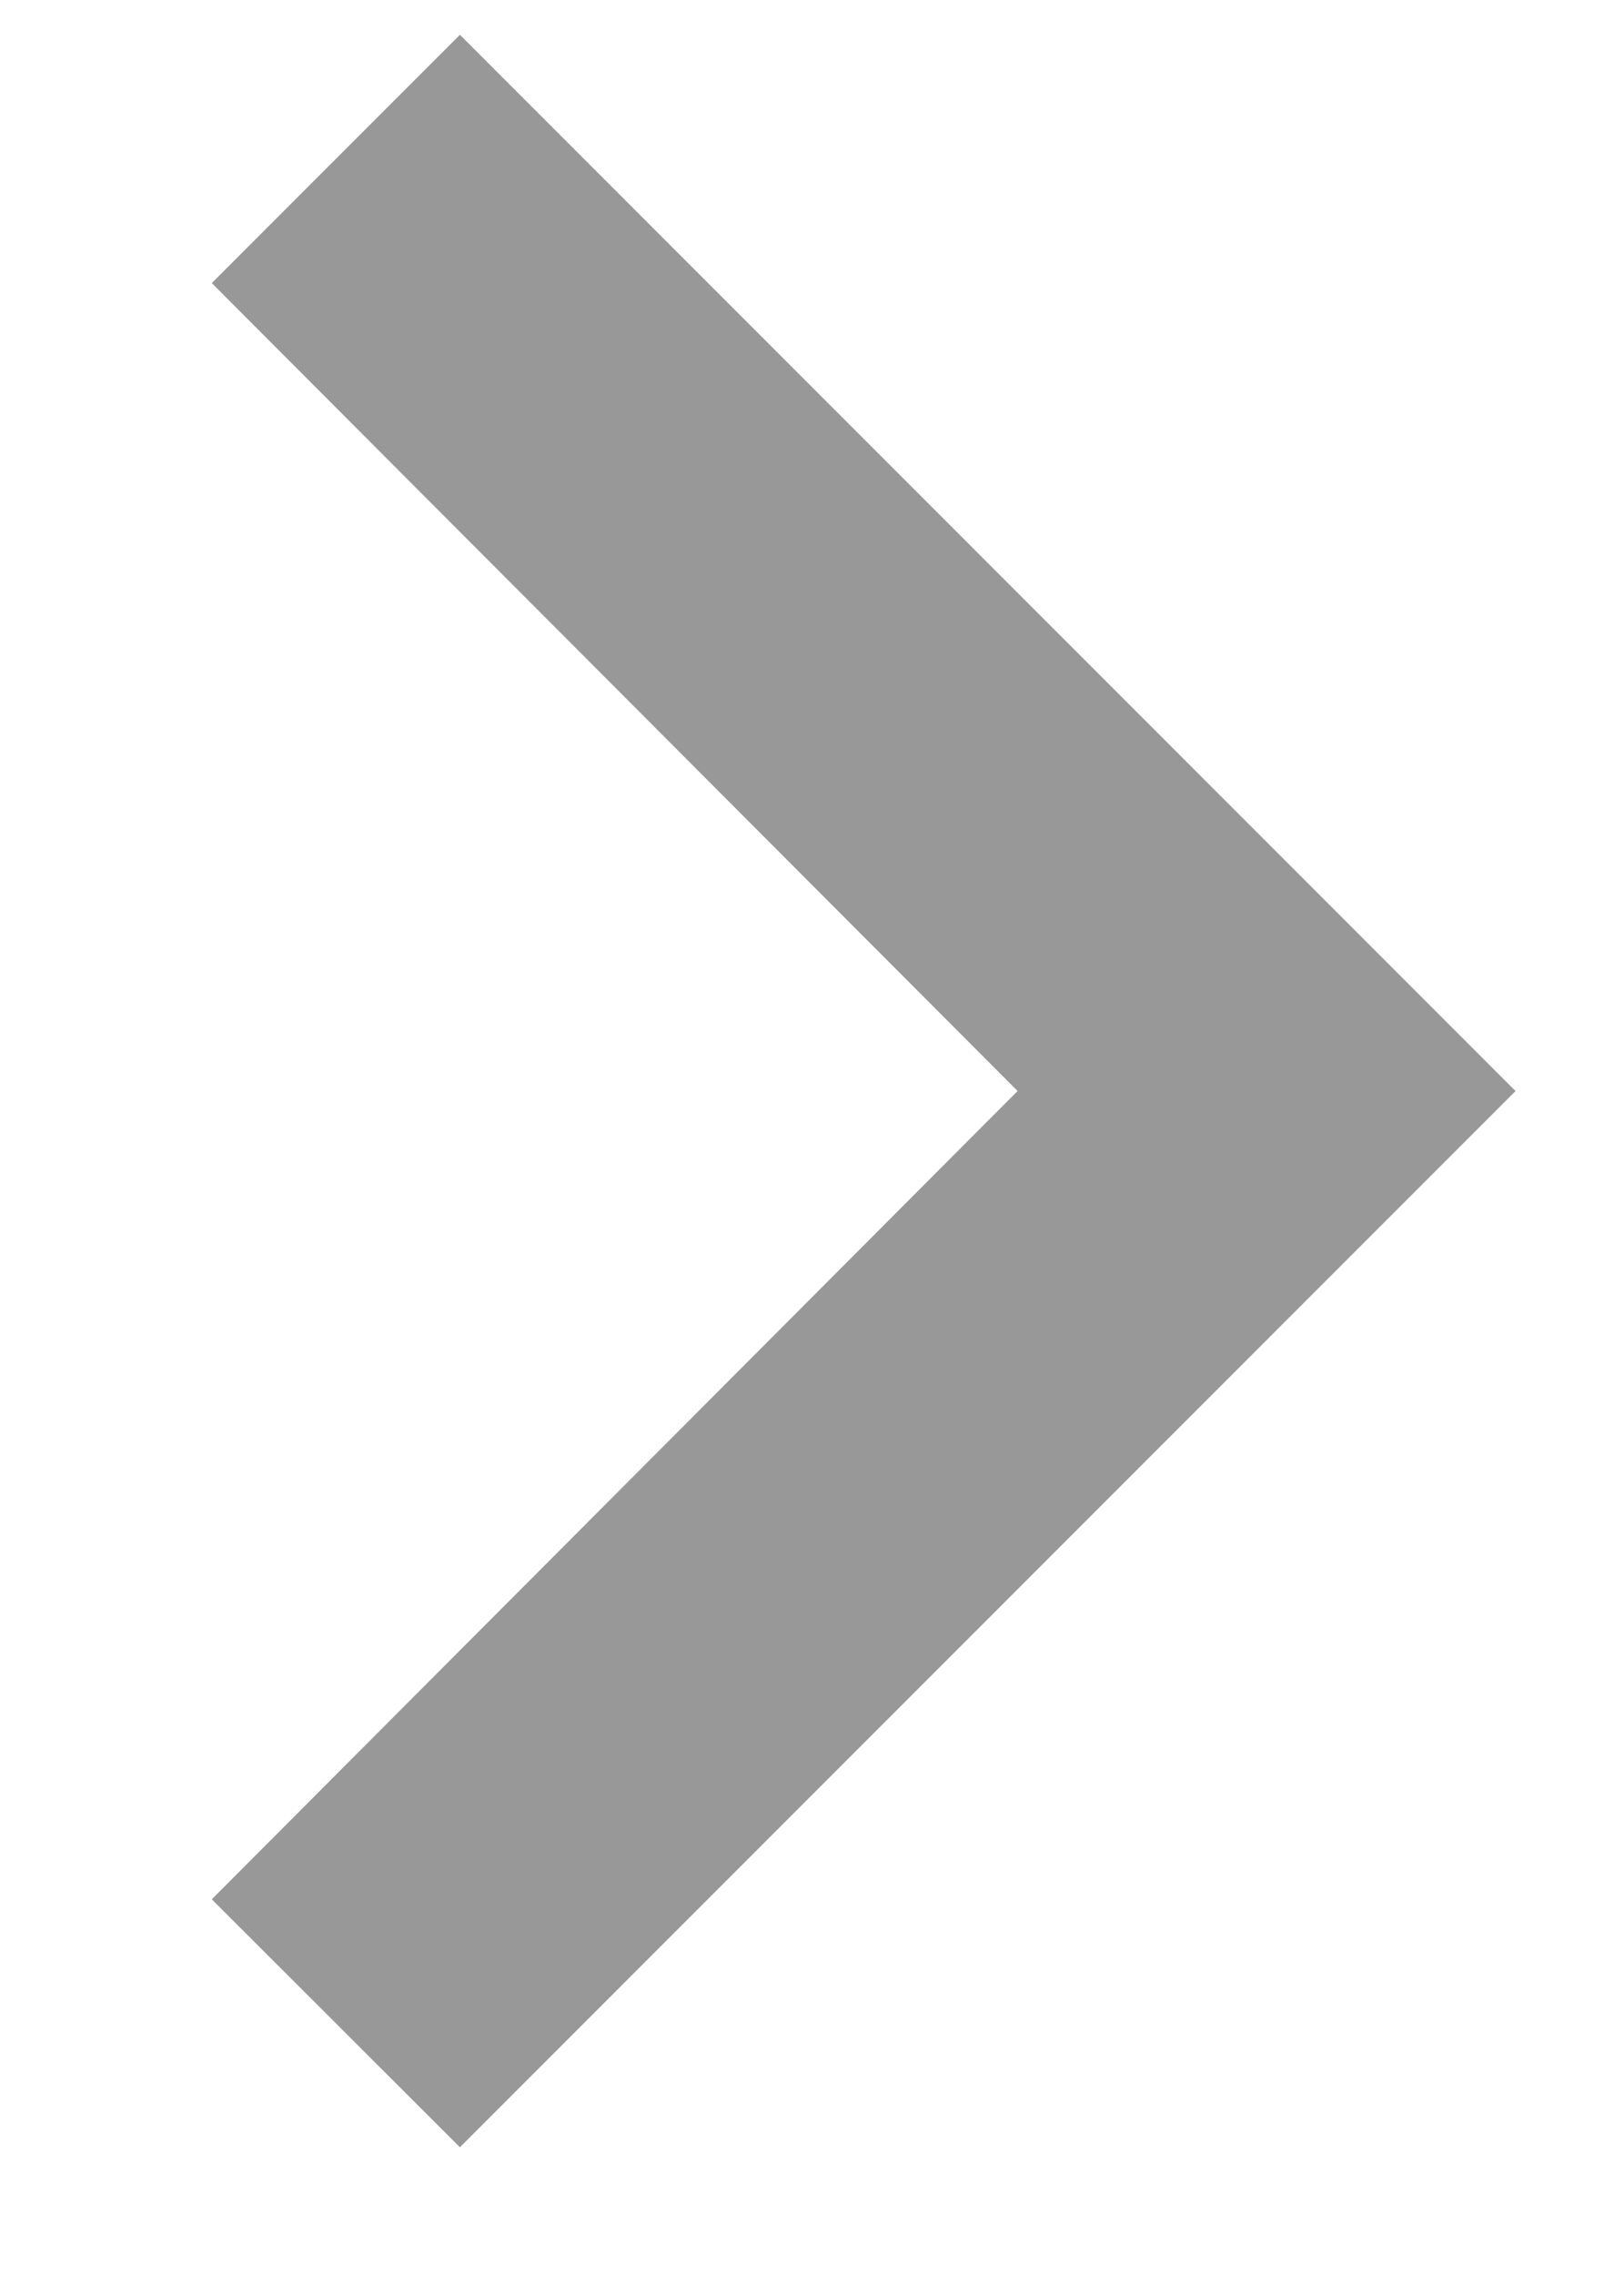 <svg width="5" height="7" viewBox="0 0 5 7" fill="none" xmlns="http://www.w3.org/2000/svg">
<path d="M1.416 6.607L0.652 5.844L3.133 3.357L0.652 0.871L1.416 0.107L4.666 3.357L1.416 6.607Z" fill="#989898"/>
</svg>
